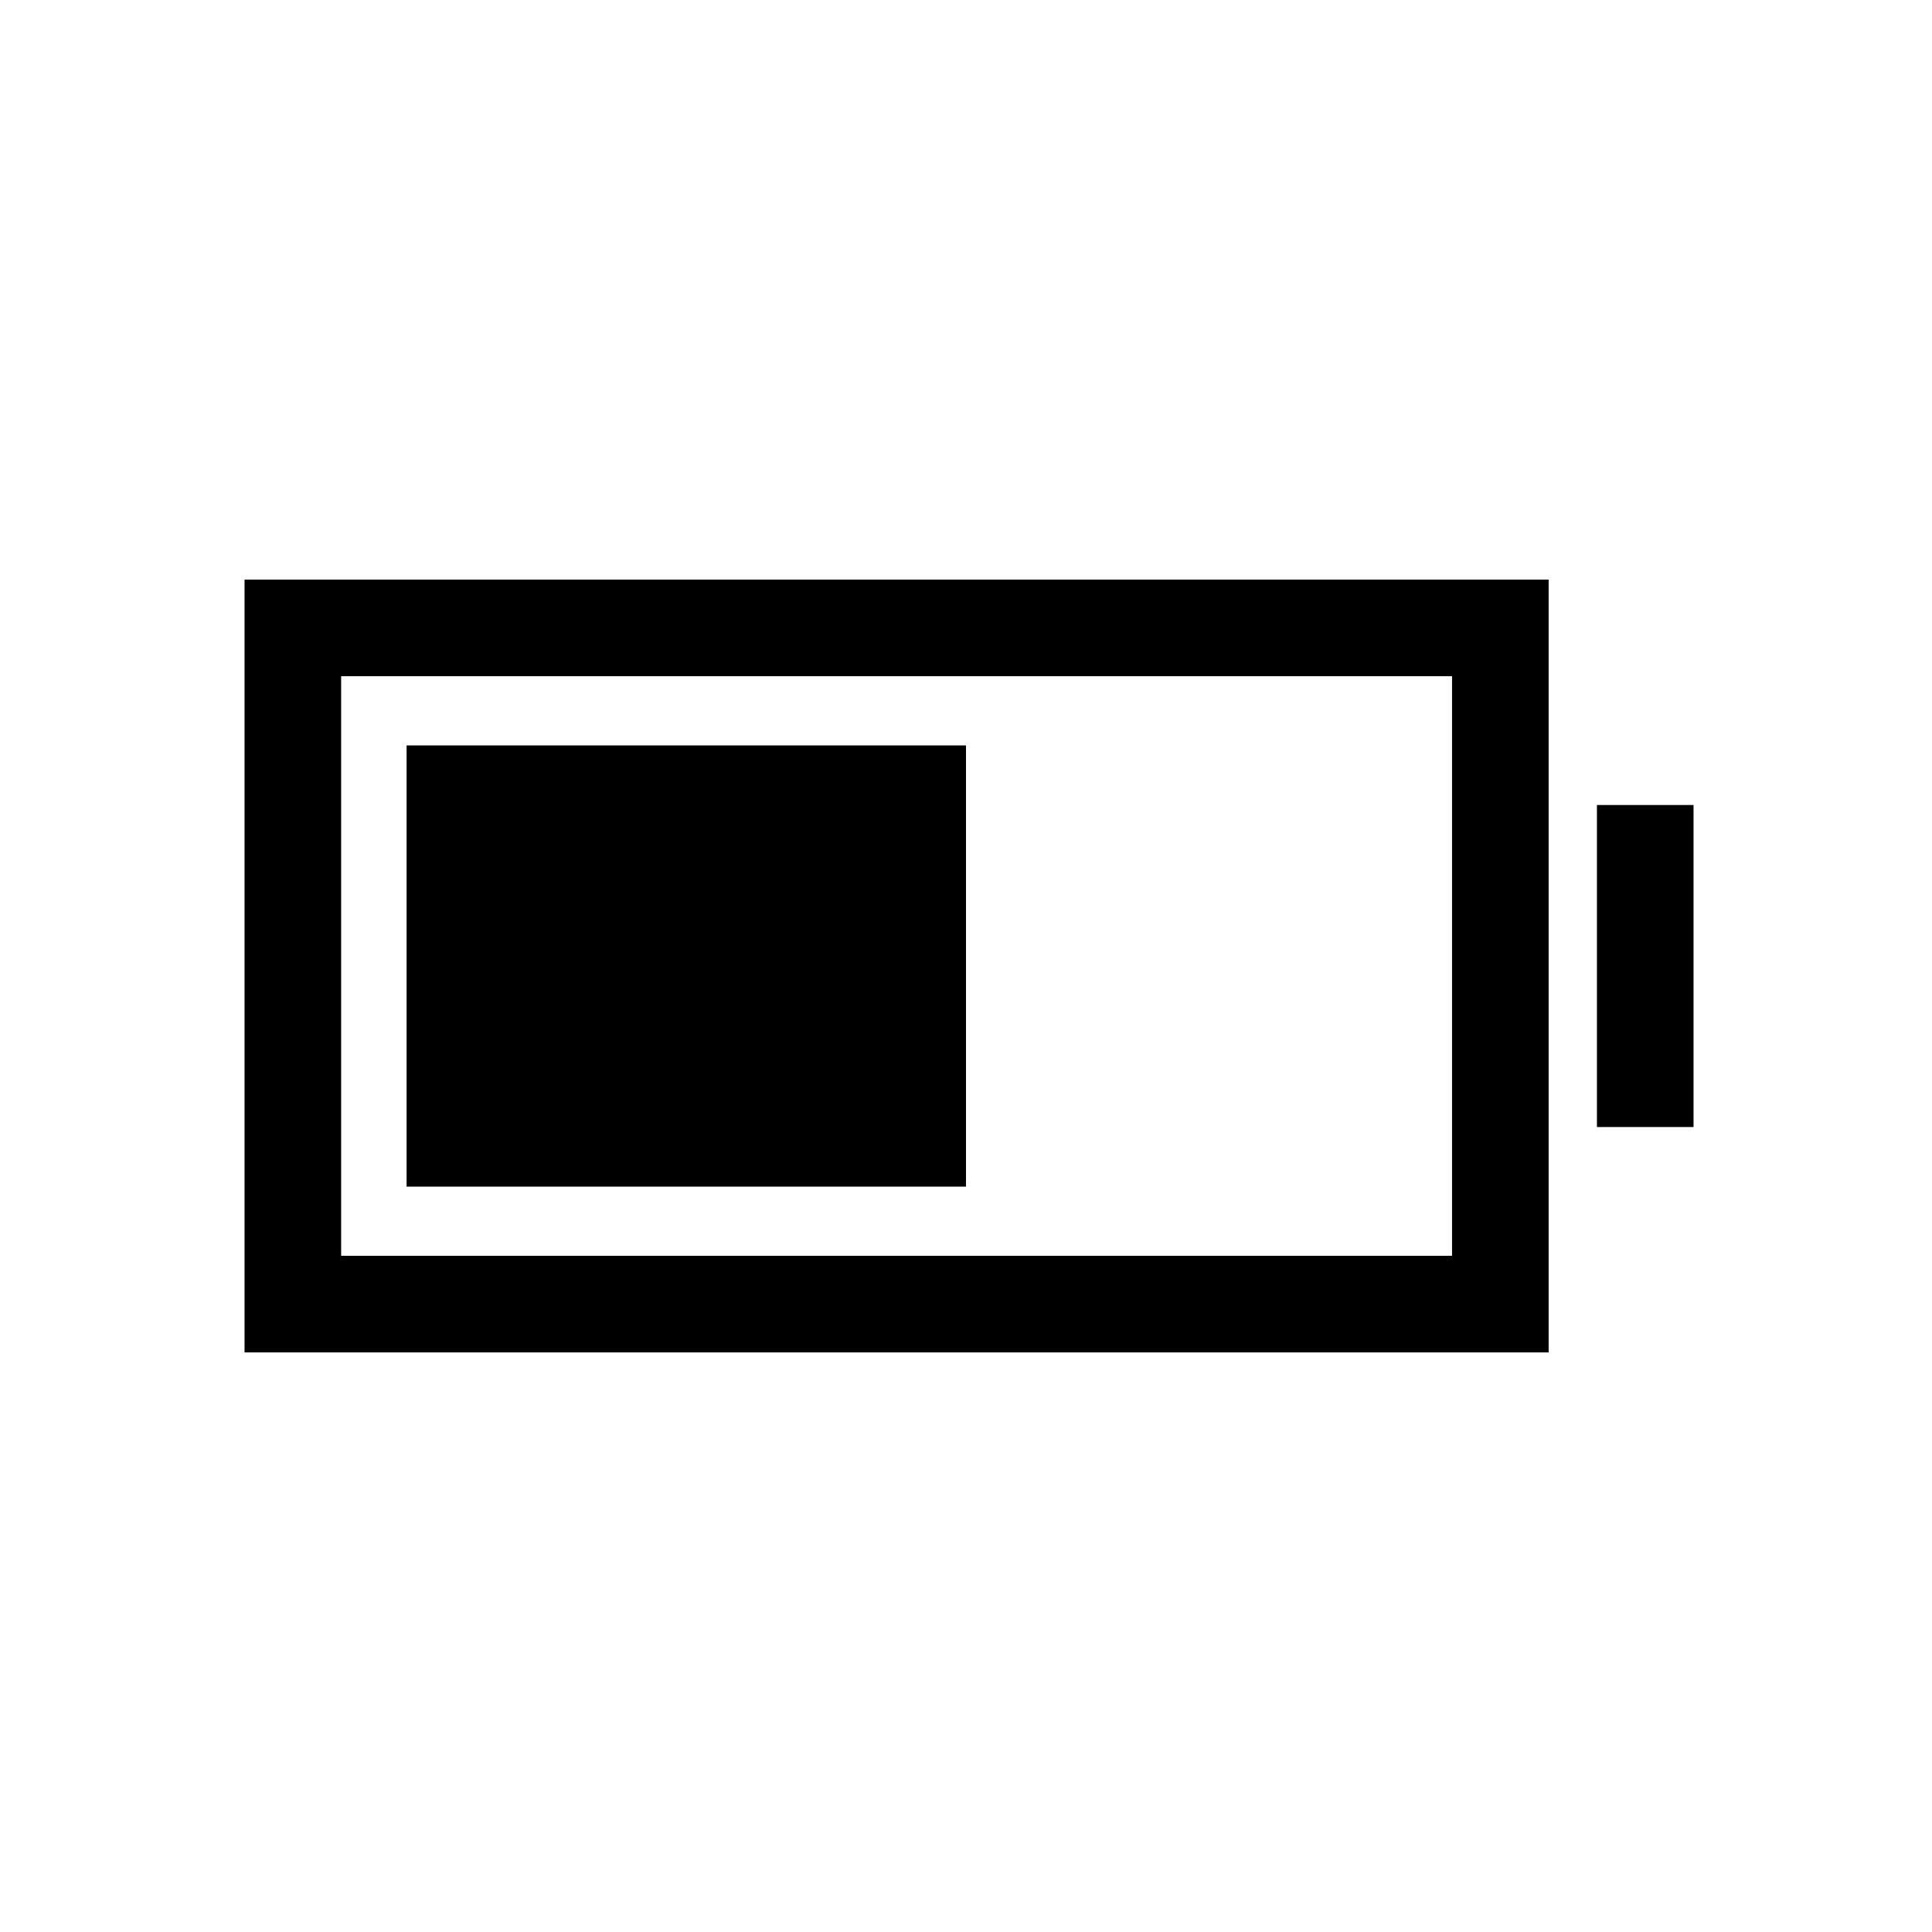 <!-- Generated by IcoMoon.io -->
<svg version="1.1" xmlns="http://www.w3.org/2000/svg" width="40" height="40" viewBox="0 0 40 40">
<title>io-battery-half-sharp</title>
<path d="M5.063 28h27v-16h-27zM7.063 14h23v12h-23z"></path>
<path d="M8.418 15.433h11.582v9.135h-11.582v-9.135z"></path>
<path d="M33.063 16.667h2v6.667h-2v-6.667z"></path>
</svg>
